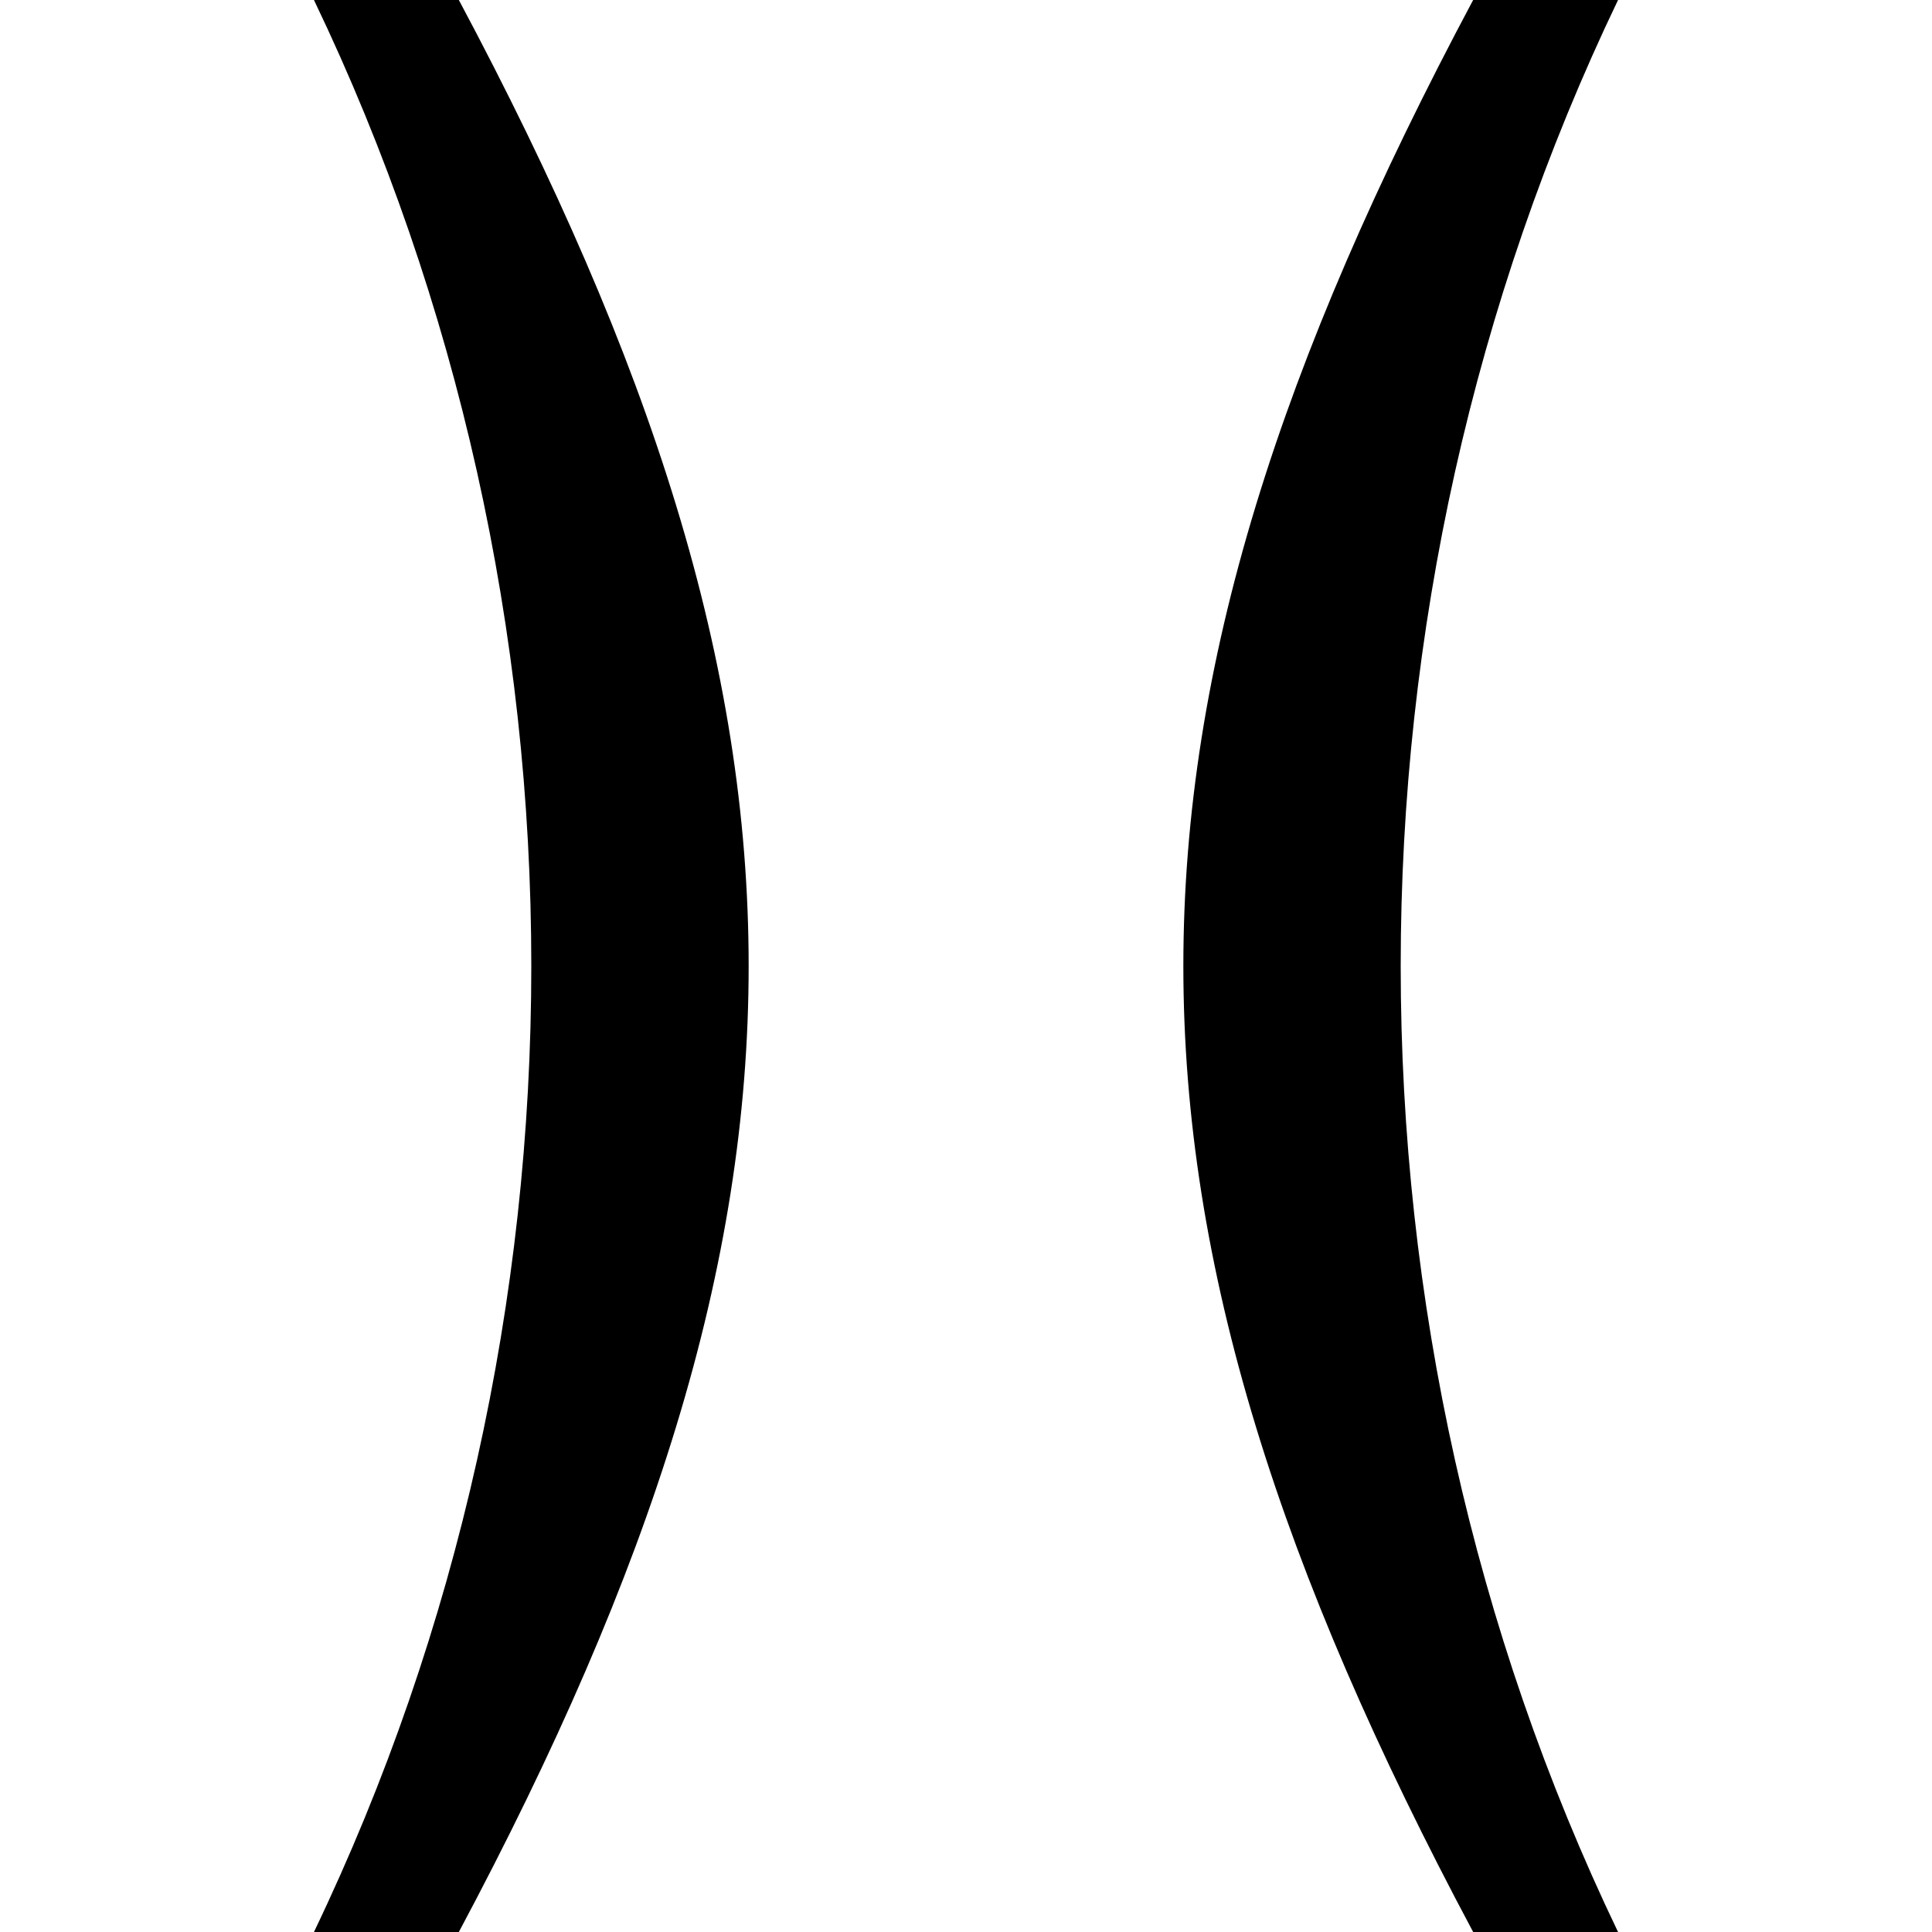 <?xml version="1.0" encoding="UTF-8" standalone="no"?>
<svg
   xmlns:svg="http://www.w3.org/2000/svg"
   version="1.1"
   width="8"
   height="8">

  <path
     d="M 6.7,0 C 5.5,2.5 5.5,5.5 6.7,8 L 6.1,8 C 4.5,5 4.5,3 6.1,0 z"/>
  <path
     d="m 1.3,0 c 1.2,2.5 1.2,5.5 0,8 L 1.9,8 C 3.5,5 3.5,3 1.9,0 z" />
</svg>
